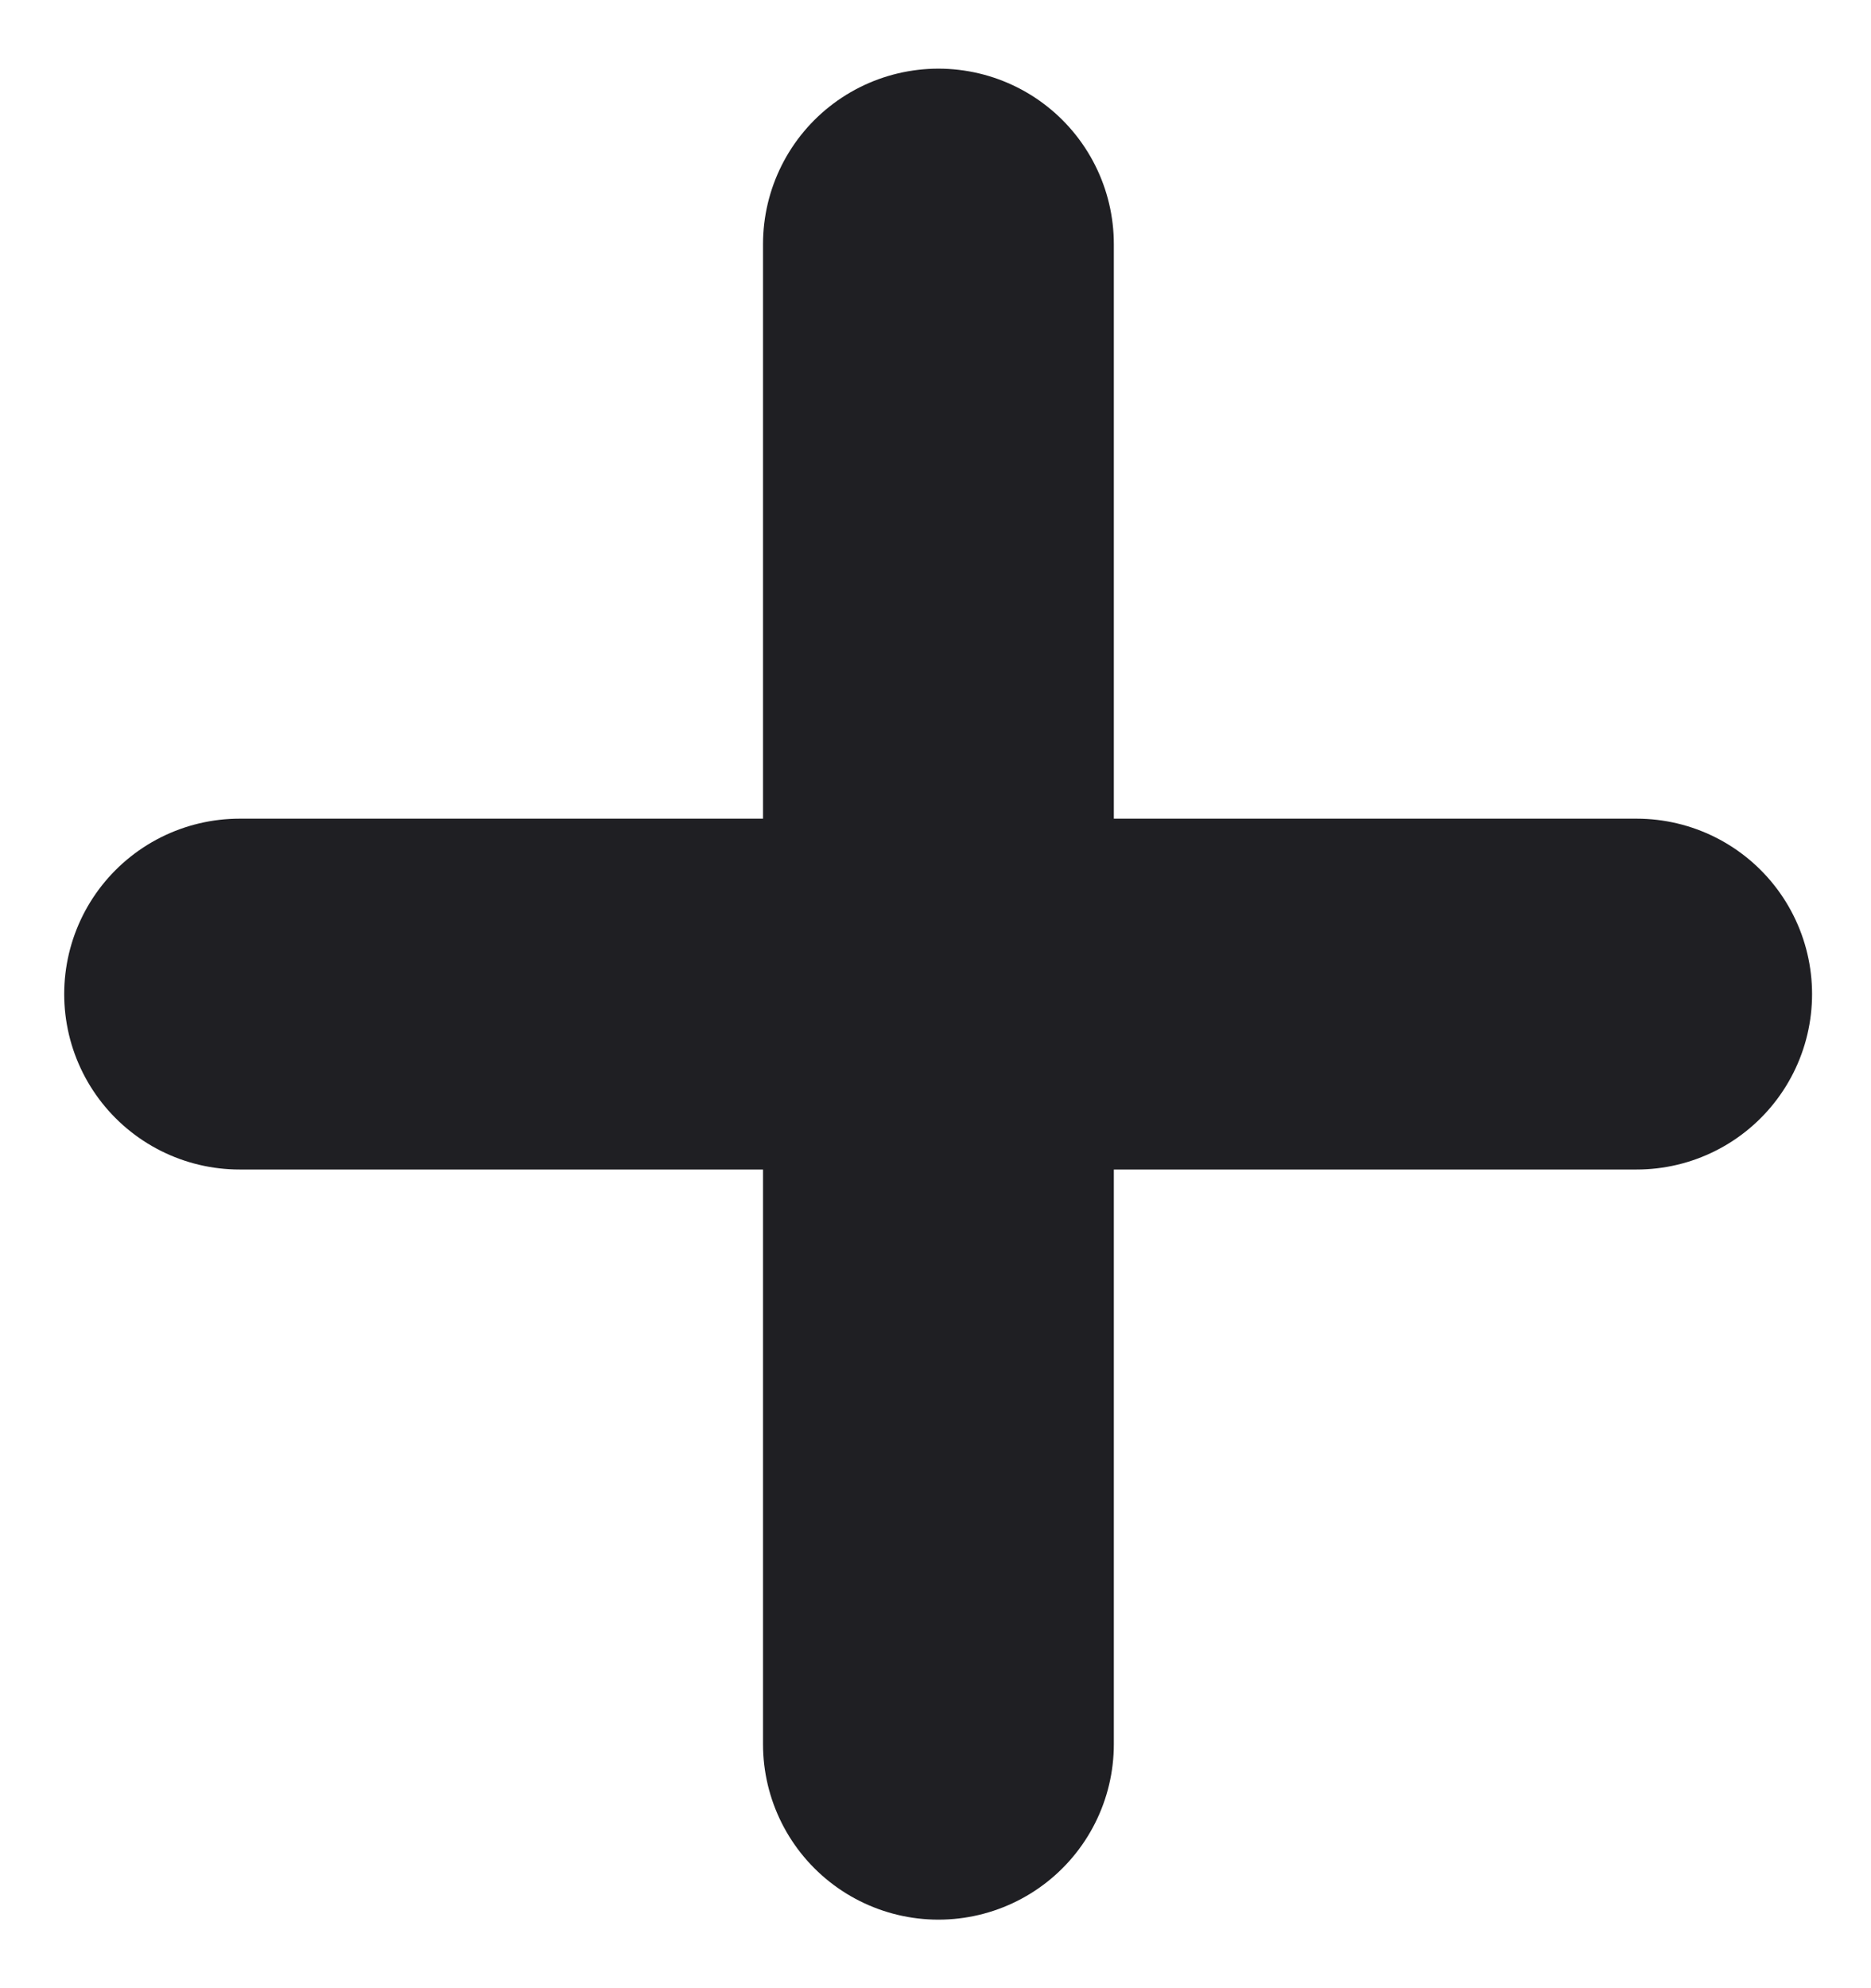 <svg width="16" height="17" viewBox="0 0 16 17" fill="none" xmlns="http://www.w3.org/2000/svg">
<path d="M8.025 2.087V14.914" stroke="#1F1F23" stroke-width="3" stroke-linecap="round" stroke-linejoin="round"/>
<path d="M2.049 8.5H13.996" stroke="#1F1F23" stroke-width="3" stroke-linecap="round" stroke-linejoin="round"/>
</svg>
